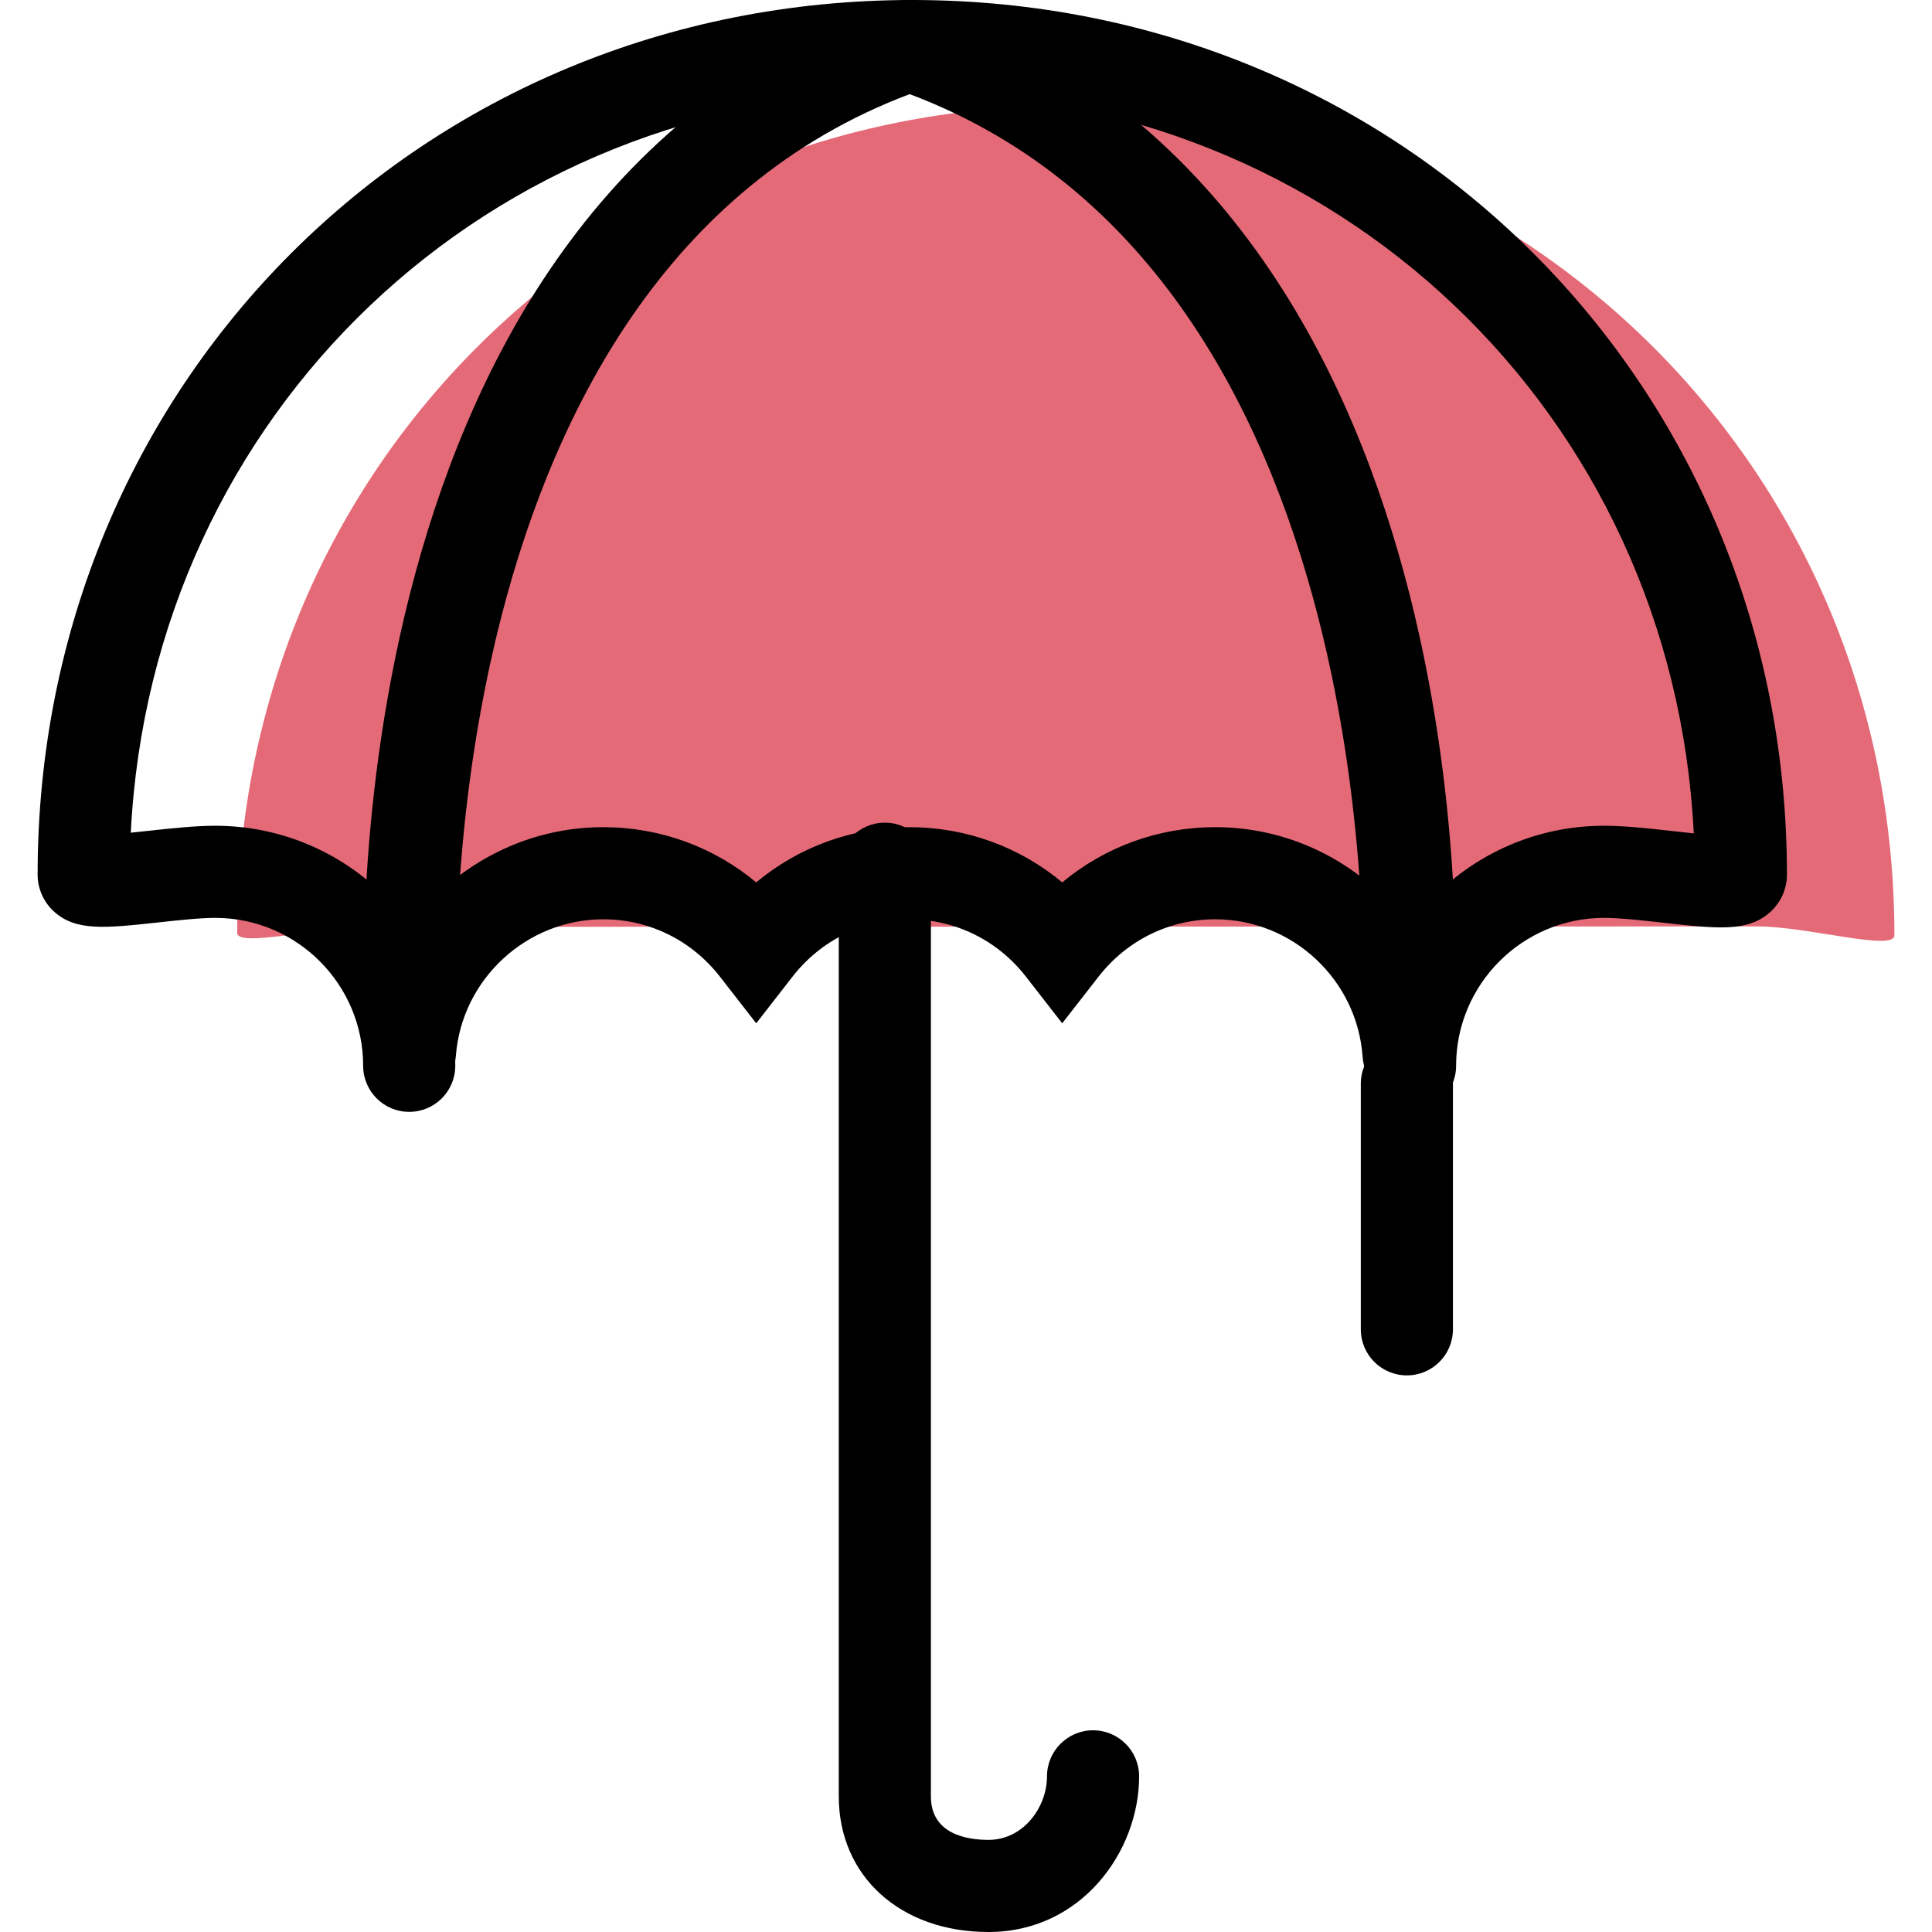 <?xml version="1.0" encoding="iso-8859-1"?>
<!-- Generator: Adobe Illustrator 19.1.0, SVG Export Plug-In . SVG Version: 6.00 Build 0)  -->
<svg version="1.1" id="Capa_1" xmlns="http://www.w3.org/2000/svg" xmlns:xlink="http://www.w3.org/1999/xlink" x="0px" y="0px"
	 viewBox="0 0 62.916 62.916" style="enable-background:new 0 0 62.916 62.916;" xml:space="preserve">
<g>
	<g id="group-31svg">
		<path id="path-1_23_" style="fill:#E56A77;" d="M12.009,30.183c-1.564,0-4.284,0.687-4.284,0.196
			c0-15.202,12.081-26.931,26.983-26.931c14.903,0,26.984,11.807,26.984,27.009c0,0.536-2.828-0.288-4.457-0.288
			C53.746,30.169,15.498,30.183,12.009,30.183z"/>
		<path id="path-2_23_" d="M45.918,36.208c-0.828,0-1.5-0.671-1.5-1.5c0-4.31,3.507-7.817,7.817-7.817
			c0.683,0,1.481,0.089,2.253,0.175c0.201,0.023,0.437,0.05,0.67,0.073C54.481,13.498,43.546,3,29.708,3
			C15.877,3,4.947,13.486,4.259,27.116c0.201-0.02,0.4-0.042,0.573-0.06c0.745-0.081,1.517-0.165,2.177-0.165
			c4.311,0,7.817,3.507,7.817,7.817c0,0.829-0.671,1.5-1.5,1.5c-0.828,0-1.5-0.671-1.5-1.5c0-2.656-2.161-4.817-4.817-4.817
			c-0.498,0-1.187,0.075-1.853,0.148c-1.731,0.187-2.68,0.29-3.39-0.347c-0.344-0.309-0.541-0.749-0.541-1.209
			C1.225,12.512,13.737,0,29.708,0C45.68,0,58.192,12.512,58.192,28.483c0,0.465-0.201,0.91-0.548,1.222
			c-0.729,0.651-1.709,0.541-3.489,0.343c-0.69-0.077-1.404-0.157-1.92-0.157c-2.657,0-4.817,2.161-4.817,4.817
			C47.418,35.537,46.746,36.208,45.918,36.208z"/>
		<path id="path-3_22_" d="M45.868,35.815c-0.781,0-1.439-0.605-1.494-1.396c-0.174-2.513-2.281-4.482-4.799-4.482
			c-1.492,0-2.876,0.681-3.799,1.866l-1.185,1.521l-1.183-1.521c-0.922-1.186-2.306-1.866-3.798-1.866
			c-1.493,0-2.877,0.68-3.8,1.866l-1.183,1.521l-1.184-1.521c-0.923-1.185-2.308-1.866-3.8-1.866c-2.497,0-4.604,1.951-4.797,4.441
			c-0.064,0.826-0.808,1.44-1.61,1.379c-0.827-0.063-1.445-0.785-1.38-1.611c0.312-4.042,3.732-7.209,7.787-7.209
			c1.848,0,3.595,0.641,4.983,1.798c1.388-1.157,3.134-1.798,4.984-1.798c1.848,0,3.594,0.641,4.982,1.798
			c1.389-1.157,3.135-1.798,4.983-1.798c4.088,0,7.51,3.196,7.791,7.275c0.058,0.827-0.566,1.543-1.392,1.6
			C45.939,35.814,45.904,35.815,45.868,35.815z"/>
		<path id="path-4_20_" d="M32.192,62.916c-2.871,0-4.877-1.816-4.877-4.417V28.29c0-0.828,0.672-1.5,1.5-1.5
			c0.828,0,1.5,0.672,1.5,1.5v30.209c0,1.233,1.176,1.417,1.877,1.417c1.138,0,1.904-1.07,1.904-2.069c0-0.828,0.672-1.5,1.5-1.5
			s1.5,0.672,1.5,1.5C37.096,60.285,35.221,62.916,32.192,62.916z"/>
		<path id="path-5_18_" d="M45.871,34.622c-0.027,0-0.055-0.001-0.084-0.002c-0.826-0.046-1.46-0.754-1.415-1.58
			c0.014-0.244,1.139-24.404-15.161-30.125c-0.781-0.274-1.192-1.13-0.918-1.912c0.276-0.781,1.129-1.193,1.912-0.918
			C48.638,6.554,47.429,32.12,47.368,33.206C47.323,34.004,46.662,34.622,45.871,34.622z"/>
		<path id="path-6_17_" d="M13.377,34.622c-0.791,0-1.452-0.618-1.497-1.416C11.82,32.12,10.611,6.554,29.043,0.085
			c0.784-0.275,1.638,0.137,1.912,0.918c0.275,0.782-0.136,1.638-0.918,1.912C13.738,8.636,14.863,32.796,14.876,33.04
			c0.045,0.826-0.589,1.534-1.415,1.58C13.433,34.621,13.405,34.622,13.377,34.622z"/>
		<path id="path-7_13_" d="M45.815,44.79c-0.828,0-1.5-0.671-1.5-1.5v-8c0-0.828,0.672-1.5,1.5-1.5c0.828,0,1.5,0.672,1.5,1.5v8
			C47.315,44.119,46.643,44.79,45.815,44.79z"/>
	</g>
</g>
<g>
</g>
<g>
</g>
<g>
</g>
<g>
</g>
<g>
</g>
<g>
</g>
<g>
</g>
<g>
</g>
<g>
</g>
<g>
</g>
<g>
</g>
<g>
</g>
<g>
</g>
<g>
</g>
<g>
</g>
</svg>
